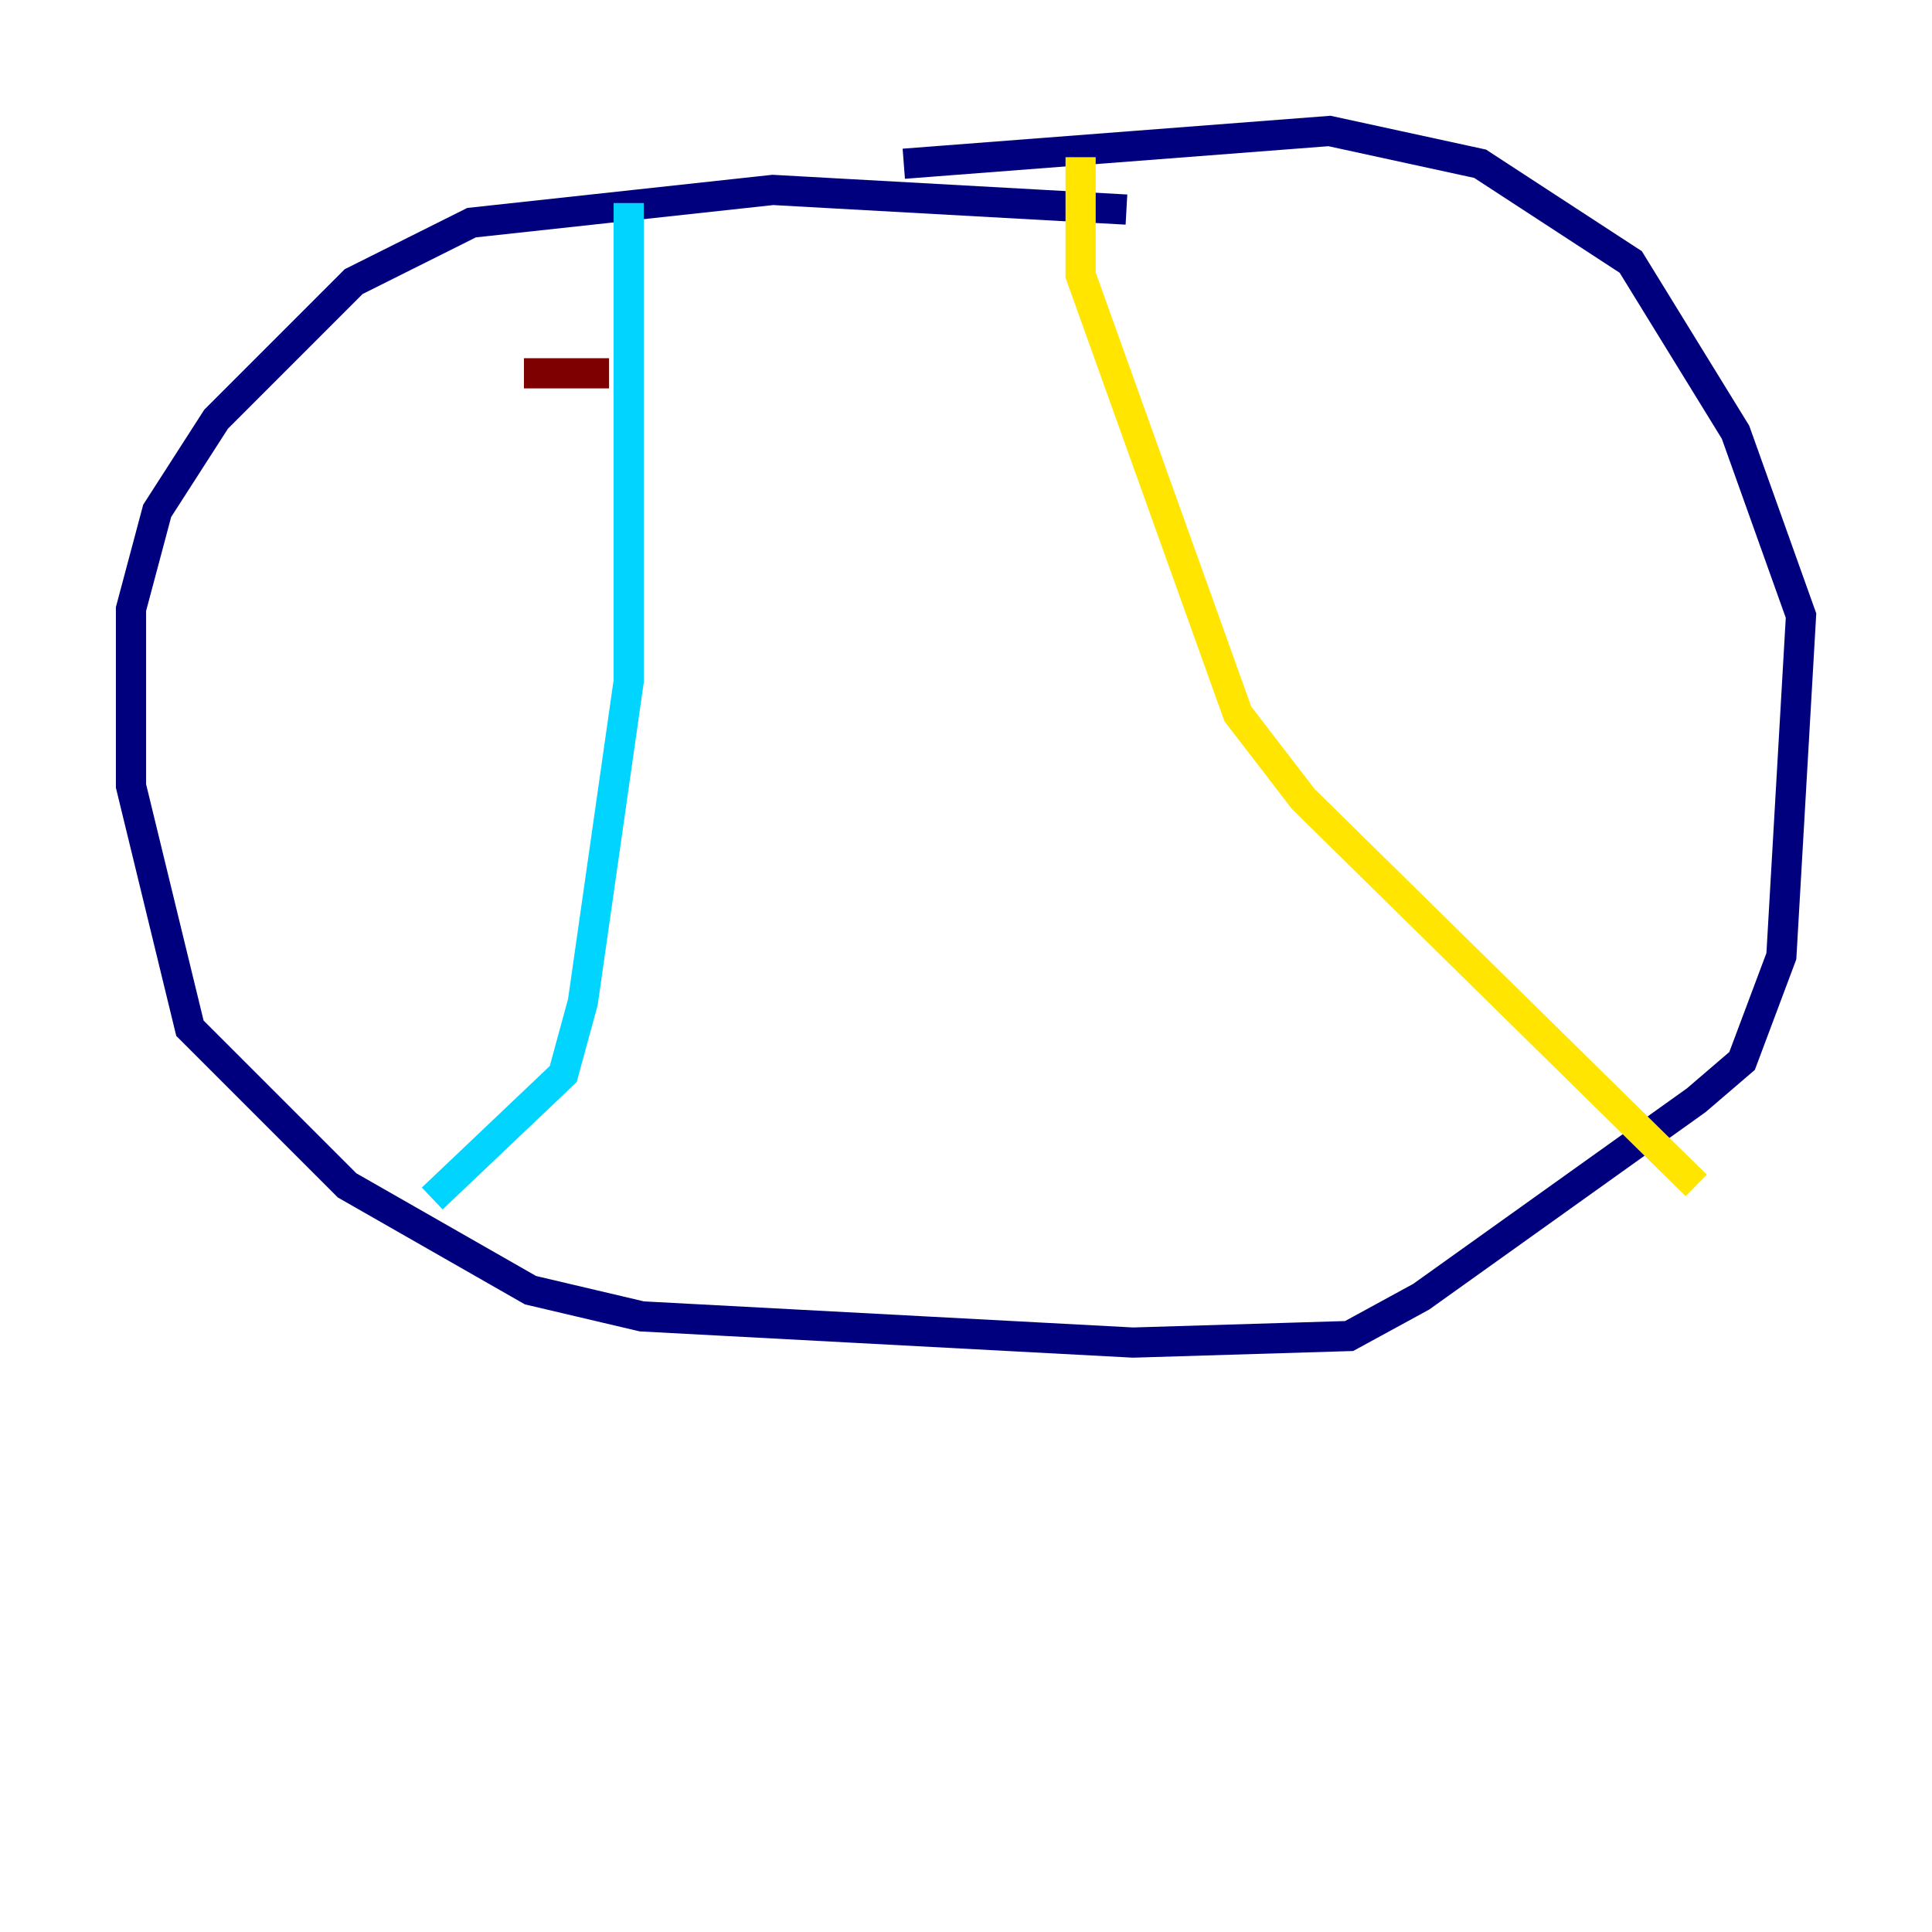 <?xml version="1.0" encoding="utf-8" ?>
<svg baseProfile="tiny" height="128" version="1.2" viewBox="0,0,128,128" width="128" xmlns="http://www.w3.org/2000/svg" xmlns:ev="http://www.w3.org/2001/xml-events" xmlns:xlink="http://www.w3.org/1999/xlink"><defs /><polyline fill="none" points="74.63,13.885 51.2,12.583 31.241,14.752 23.43,18.658 14.319,27.77 10.414,33.844 8.678,40.352 8.678,52.068 12.583,68.122 22.997,78.536 35.146,85.478 42.522,87.214 75.064,88.949 89.383,88.515 94.156,85.912 112.38,72.895 115.417,70.291 118.02,63.349 119.322,40.786 114.983,28.637 108.041,17.356 98.061,10.848 88.081,8.678 59.878,10.848" stroke="#00007f" stroke-width="2" /><polyline fill="none" points="41.654,13.451 41.654,45.125 38.617,66.386 37.315,71.159 28.637,79.403" stroke="#00d4ff" stroke-width="2" /><polyline fill="none" points="71.593,10.414 71.593,18.224 82.007,47.295 86.346,52.936 112.38,78.536" stroke="#ffe500" stroke-width="2" /><polyline fill="none" points="34.712,24.732 40.352,24.732" stroke="#7f0000" stroke-width="2" /></svg>